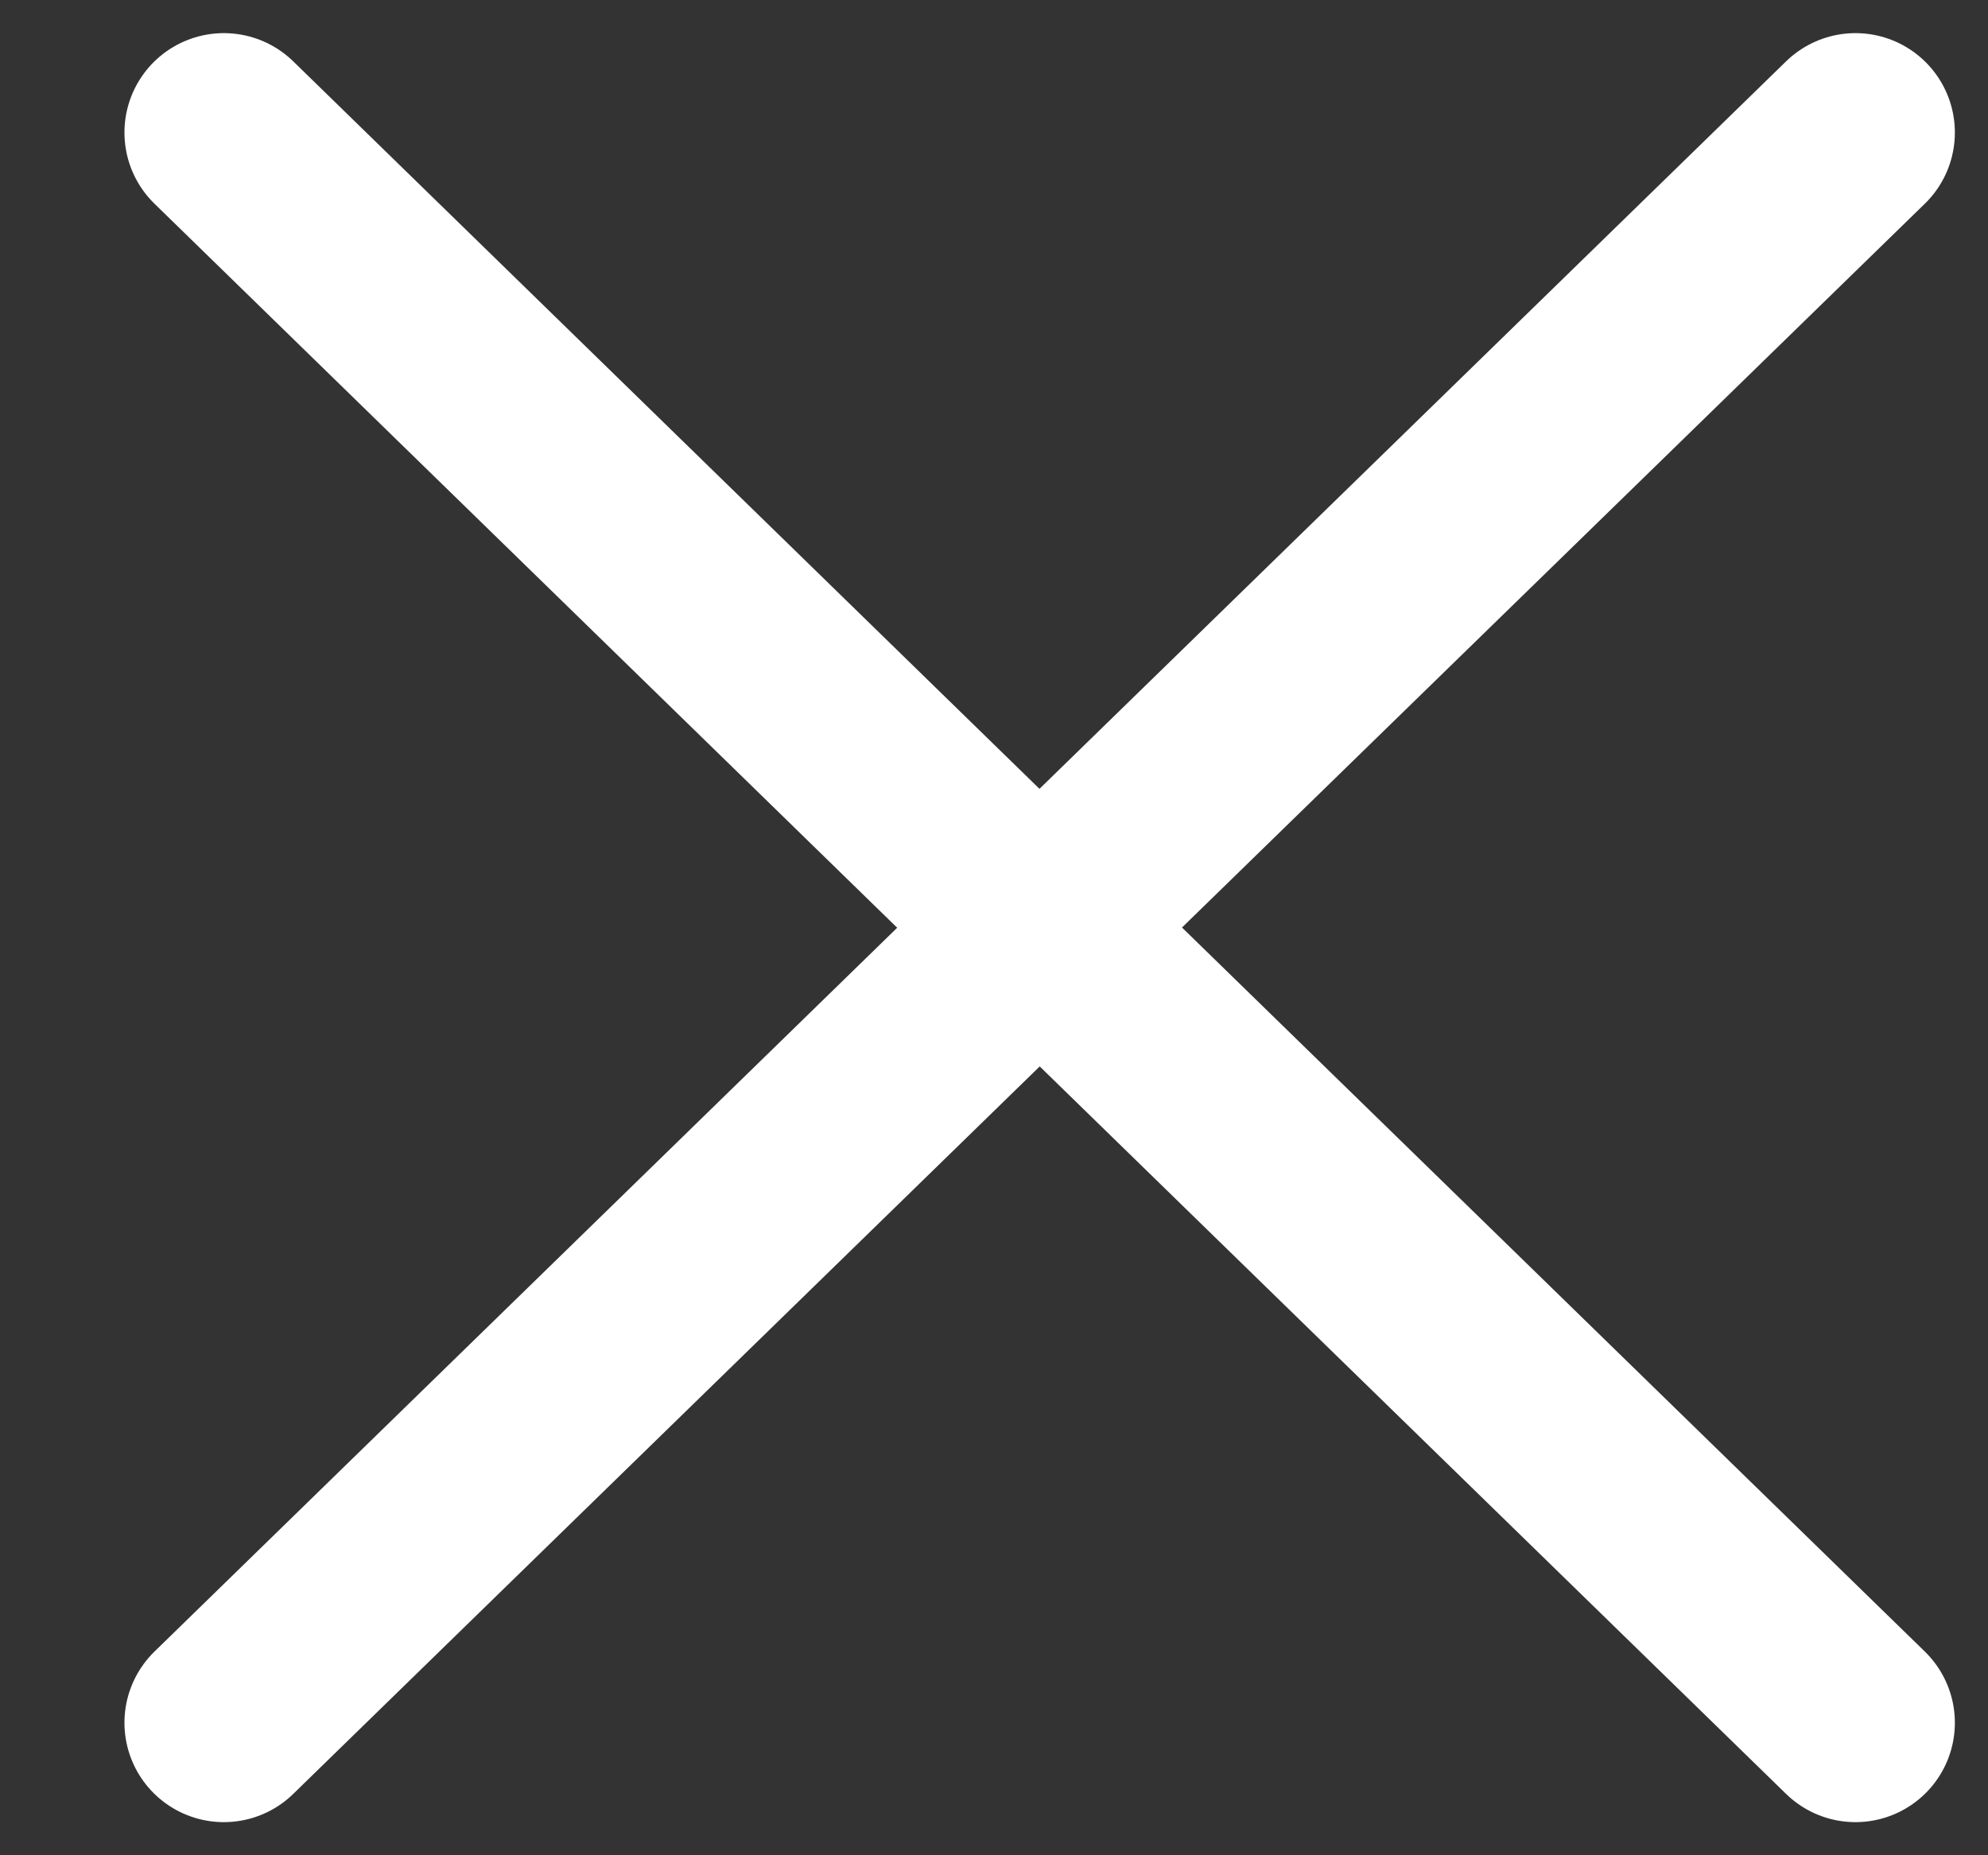 <svg width="15" height="14" viewBox="0 0 15 14" fill="none" xmlns="http://www.w3.org/2000/svg">
<rect x="0" y="0" width="15" height="14" fill="#333333" stroke="none"/>
<path d="M1.689 13L7.845 7M14 1L7.843 7M7.843 7L1.689 1M7.845 7L14 13" stroke="white" stroke-width="1.5" stroke-linecap="round" stroke-linejoin="round"/>
</svg>
